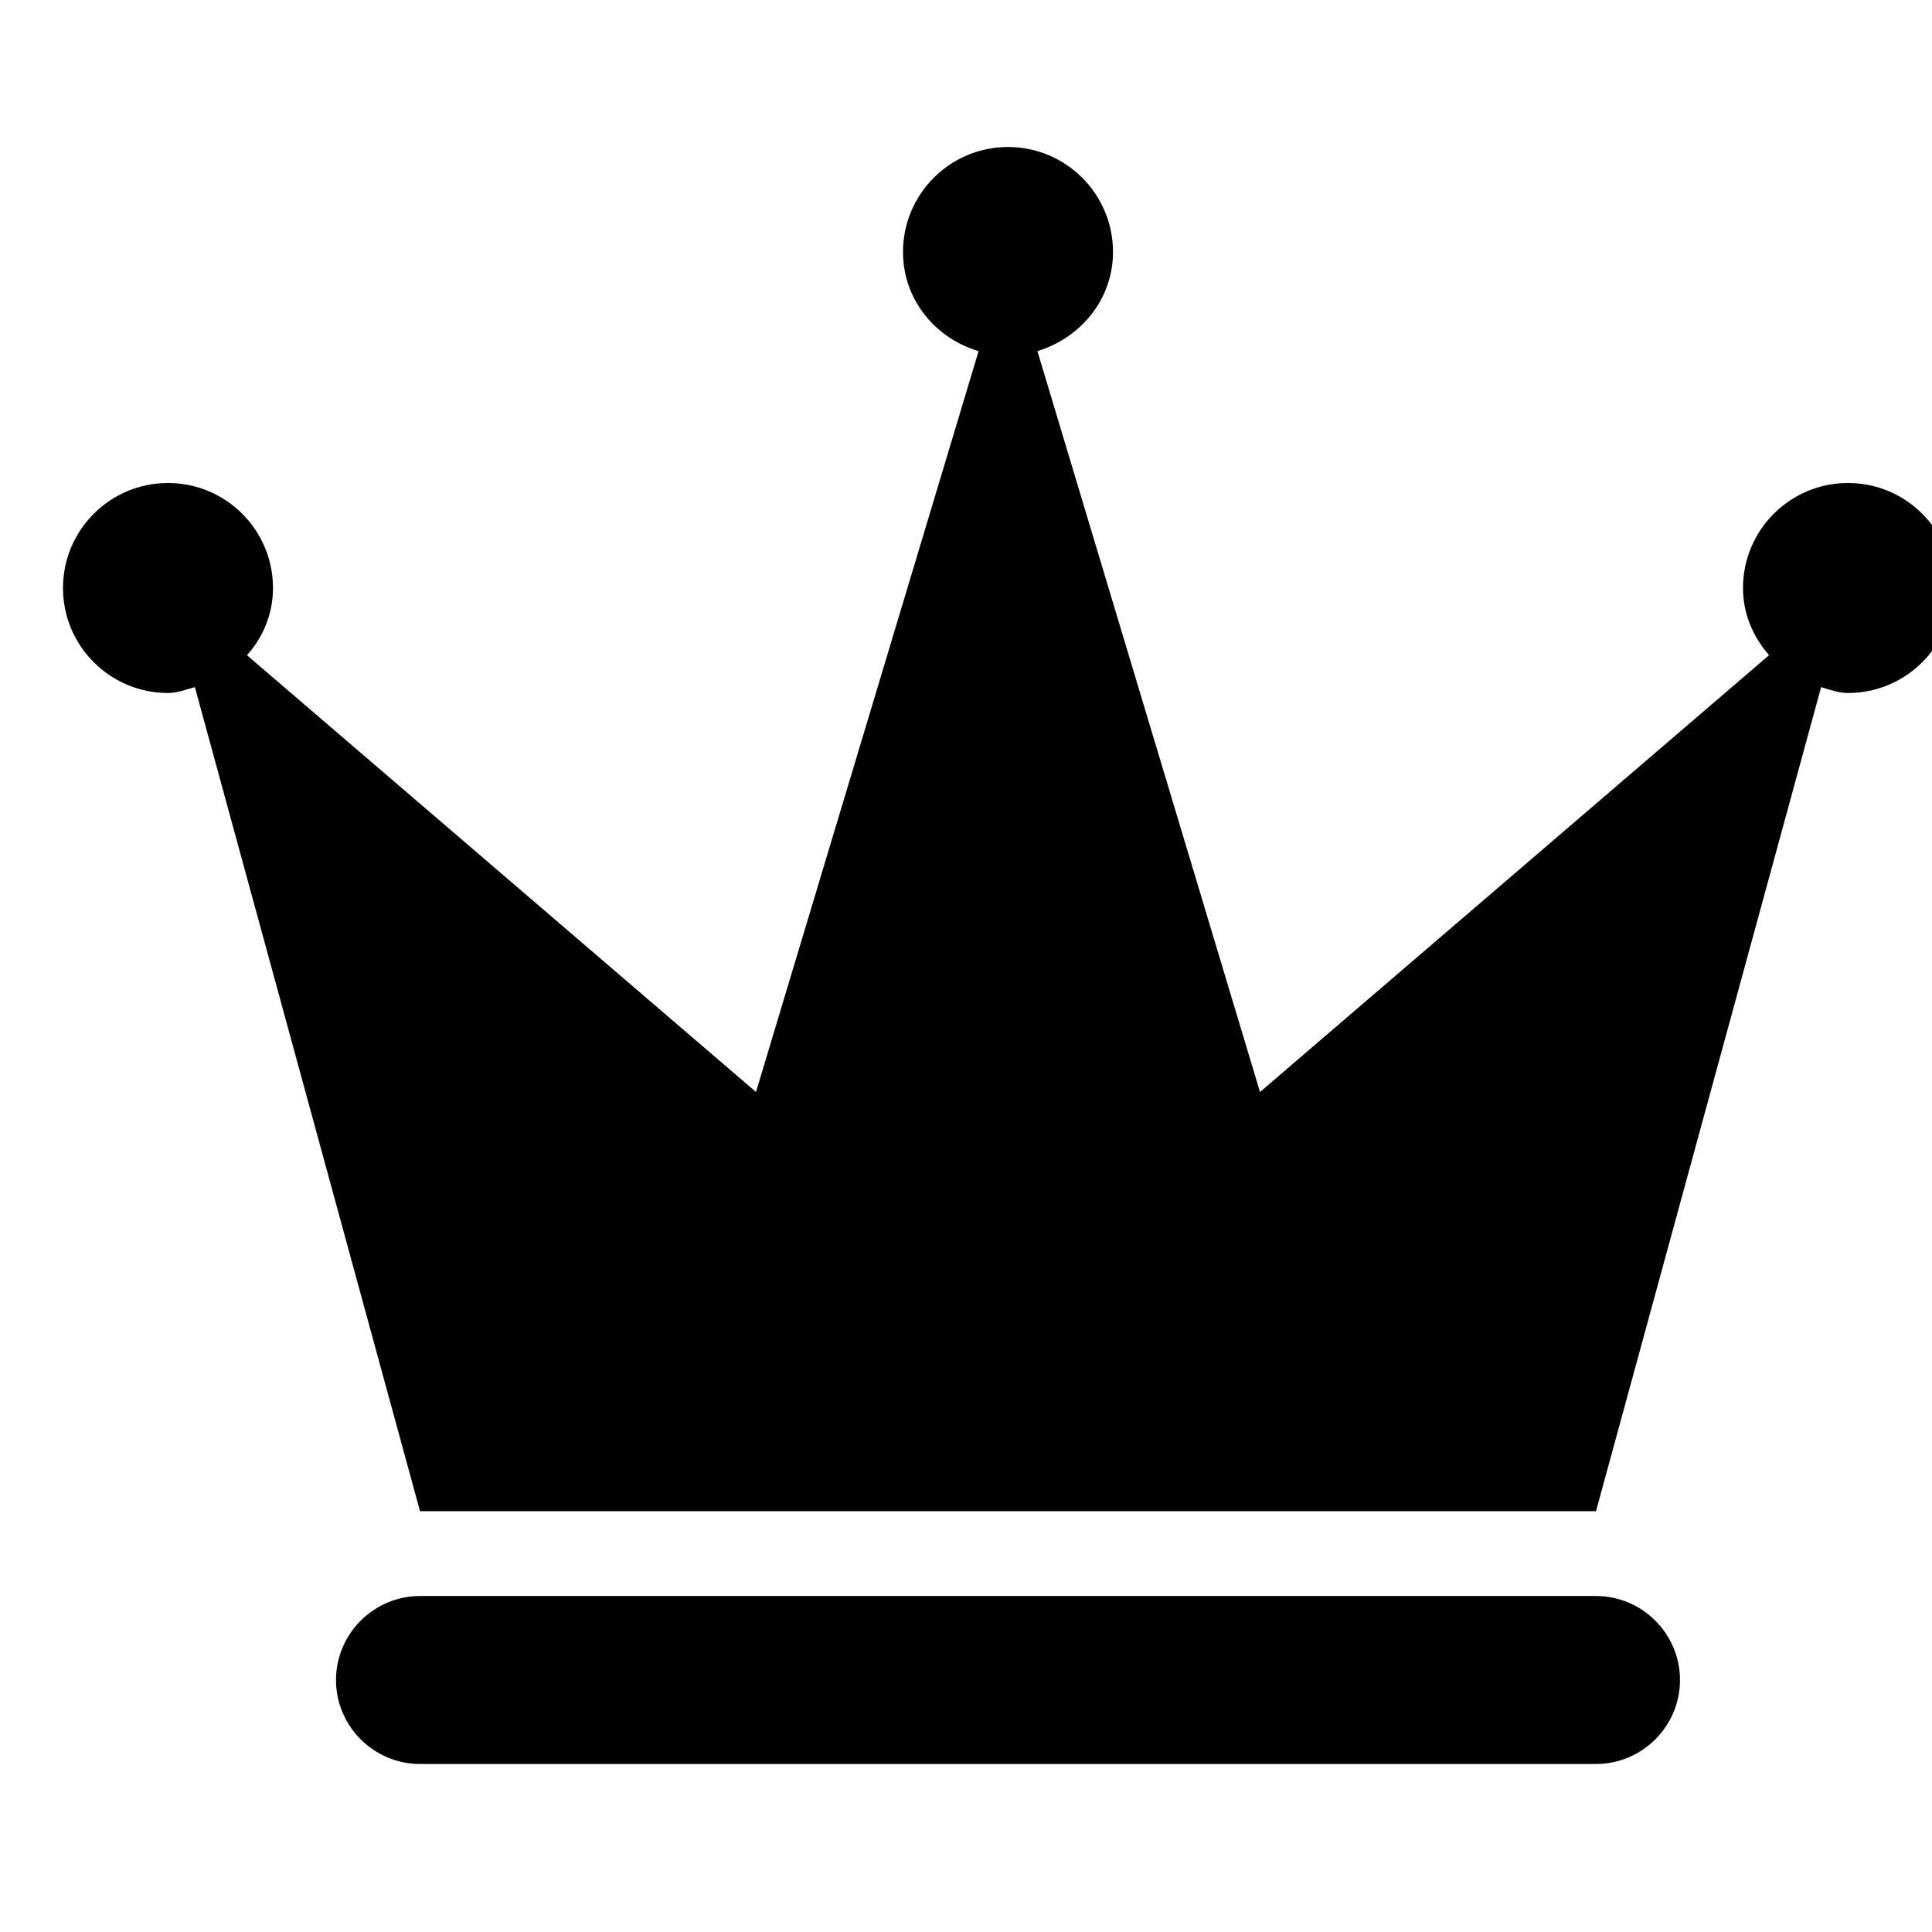 <?xml version="1.0" encoding="utf-8"?>
<!-- Uploaded to: SVG Repo, www.svgrepo.com, Generator: SVG Repo Mixer Tools -->
<svg fill="#000000" width="100%" height="100%" viewBox="0 0 23 23" version="1.1" xmlns="http://www.w3.org/2000/svg">
<title>queen-crown</title>
<path d="M23.25 7C23.25 7.69 22.69 8.25 22 8.25C21.89 8.25 21.78 8.21 21.68 8.18L19 17.99H5L2.32 8.18C2.21 8.21 2.11 8.25 2 8.25C1.31 8.25 0.75 7.69 0.75 7C0.75 6.31 1.31 5.75 2 5.75C2.69 5.75 3.25 6.31 3.25 7C3.25 7.31 3.13 7.59 2.94 7.8L9 13L11.65 4.18C11.14 4.03 10.75 3.57 10.75 3C10.75 2.31 11.31 1.75 12 1.75C12.69 1.75 13.25 2.31 13.25 3C13.25 3.56 12.87 4.02 12.35 4.18L15 13L21.06 7.8C20.87 7.58 20.75 7.31 20.75 7C20.75 6.31 21.31 5.75 22 5.75C22.69 5.75 23.25 6.31 23.25 7ZM19 19H5C4.45 19 4 19.45 4 20C4 20.55 4.45 21 5 21H19C19.55 21 20 20.55 20 20C20 19.45 19.55 19 19 19Z"></path>
</svg> 